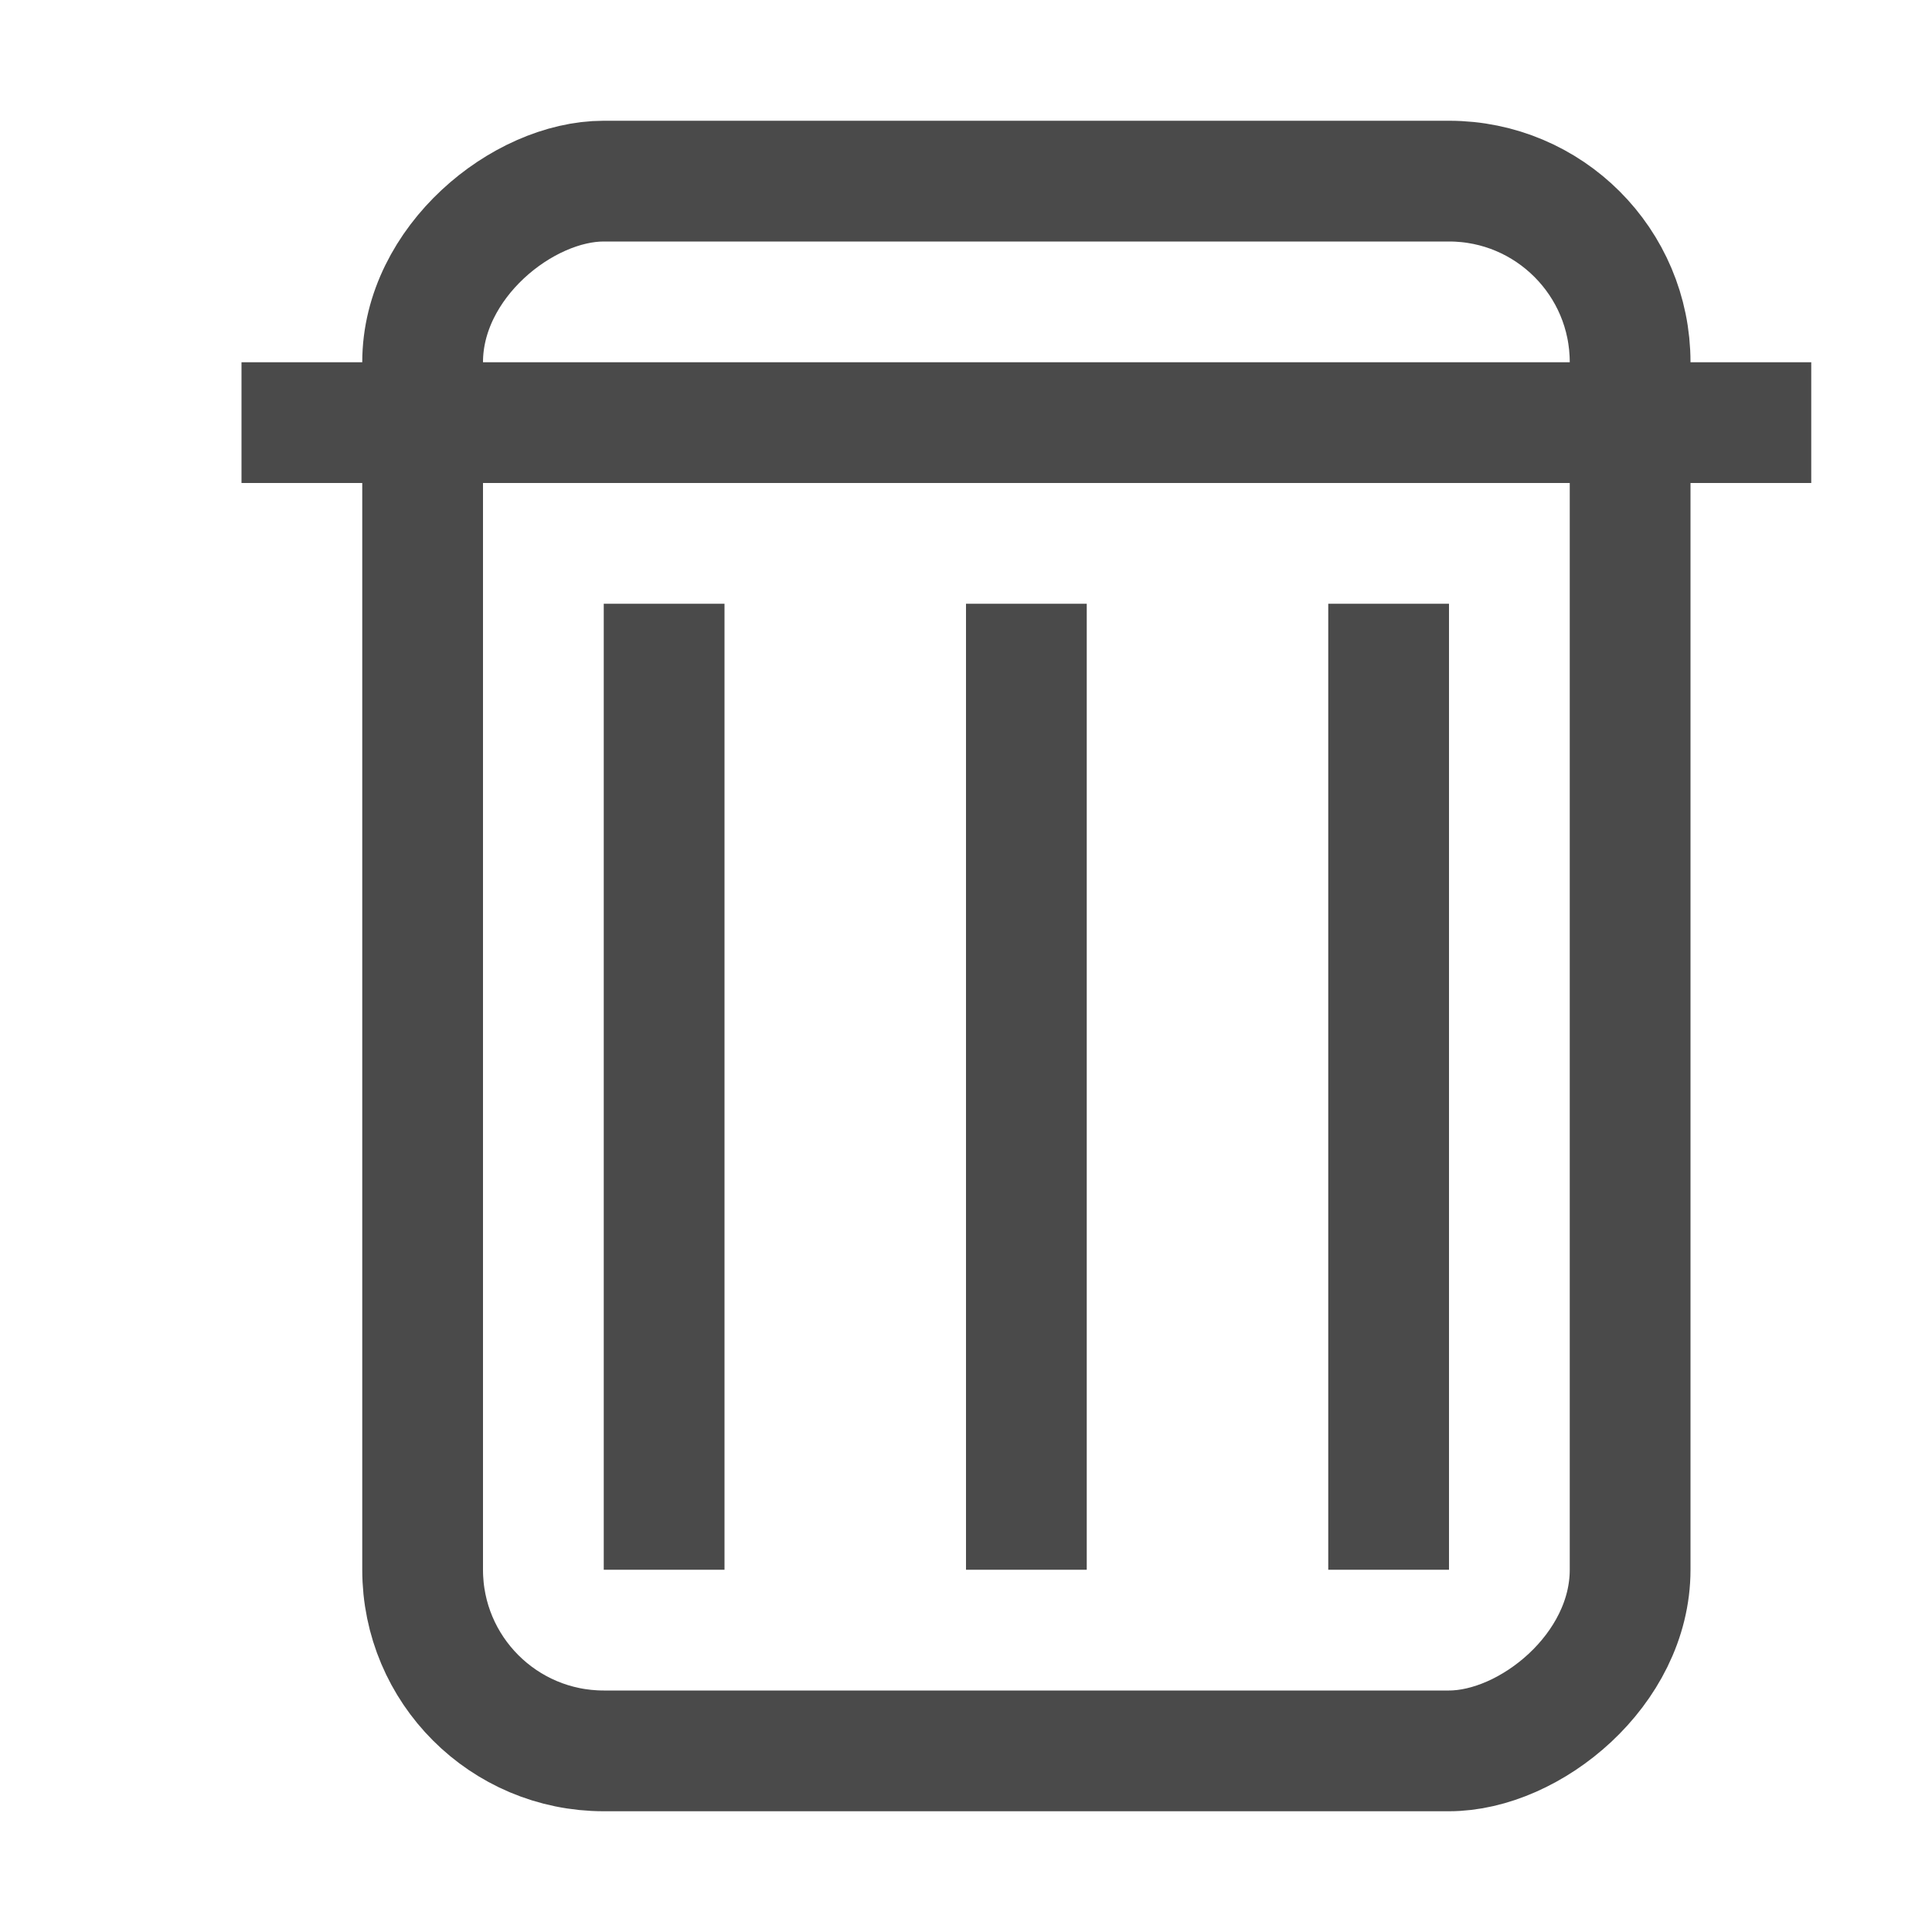 <svg width="16" height="16" viewBox="0 0 16 16" fill="none" xmlns="http://www.w3.org/2000/svg">
<rect x="13.5" y="1.5" width="13" height="10" rx="1.5" transform="rotate(90 13.5 1.5)" stroke="#4A4A4A"/>
<line x1="2" y1="3.5" x2="15" y2="3.5" stroke="#4A4A4A"/>
<line x1="5.5" y1="5" x2="5.5" y2="13" stroke="#4A4A4A"/>
<line x1="8.5" y1="5" x2="8.5" y2="13" stroke="#4A4A4A"/>
<line x1="11.5" y1="5" x2="11.5" y2="13" stroke="#4A4A4A"/>
</svg>
